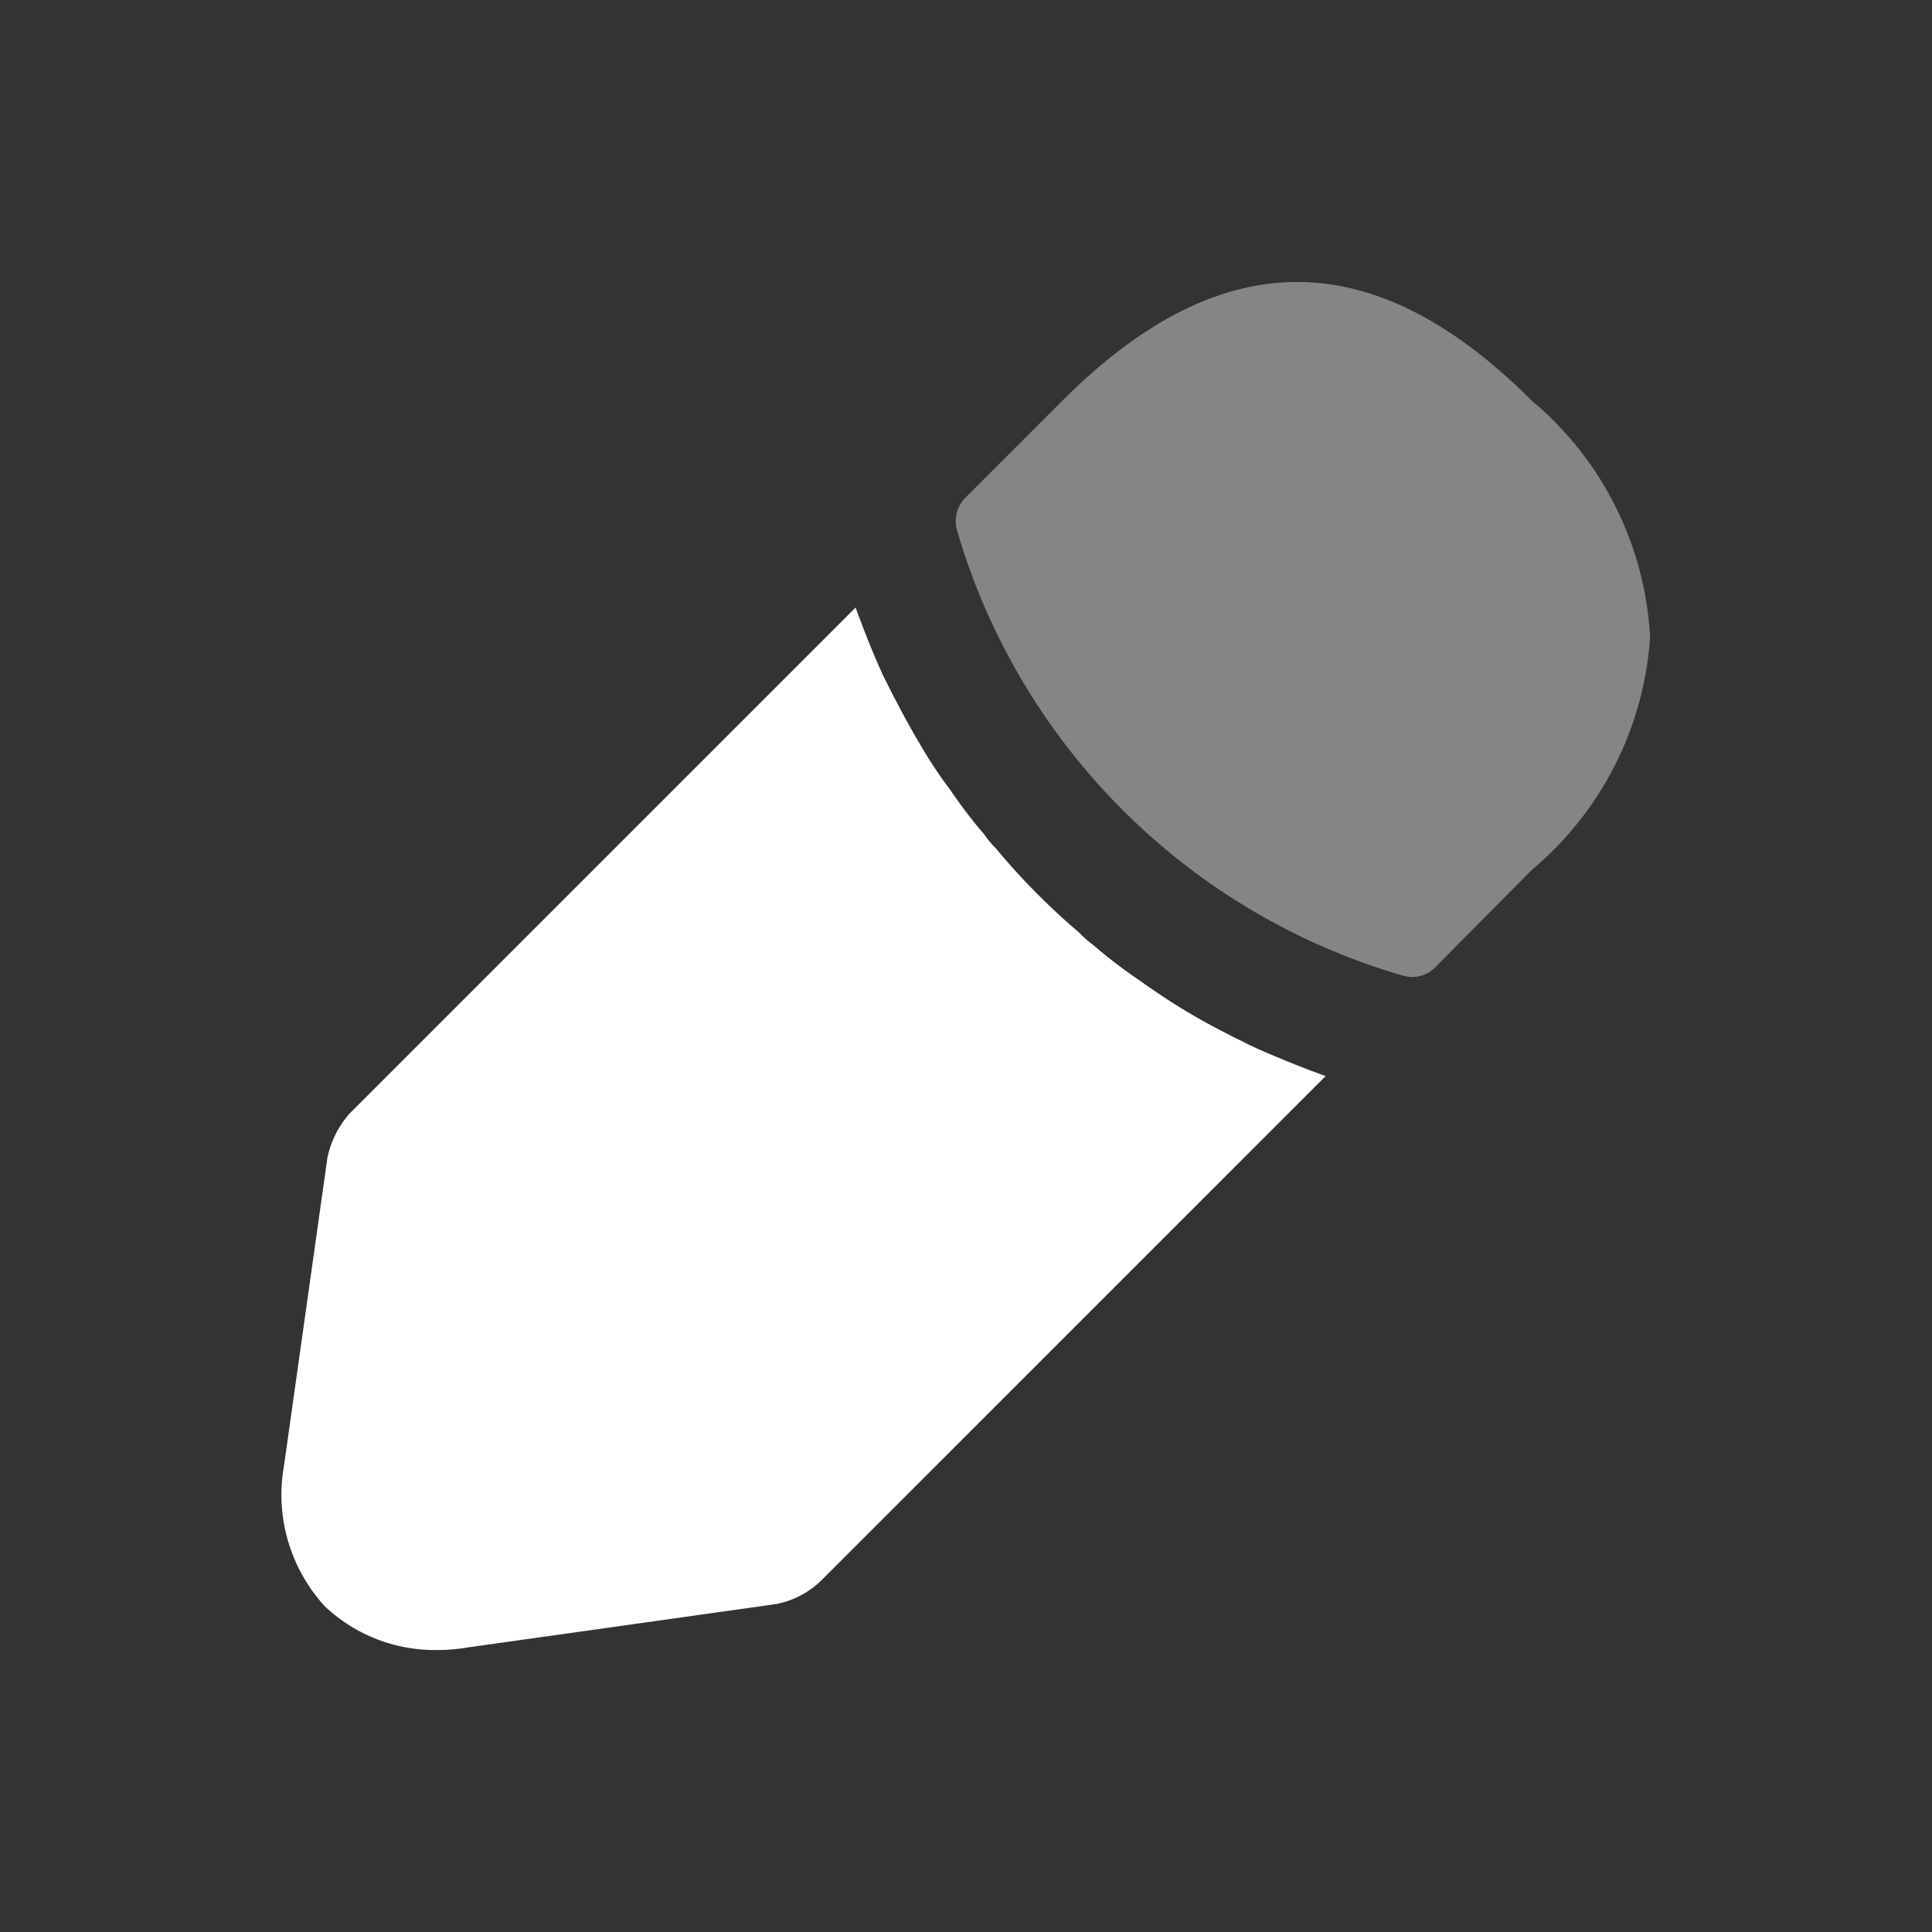 <svg xmlns="http://www.w3.org/2000/svg" width="24" height="24" viewBox="0 0 24 24">
  <rect x="0" y="0" width="24" height="24" fill="#333333" stroke="none"/>
  <g id="edit-2" transform="translate(-684 -252)">
    <g id="Group_8111" data-name="Group 8111" transform="translate(0.008 1.497)">
      <path id="Vector"
        d="M7.155,1.474c-1.94-1.94-3.84-1.99-5.83,0L.115,2.684a.417.417,0,0,0-.1.4,8.129,8.129,0,0,0,5.53,5.53.5.5,0,0,0,.12.02.4.4,0,0,0,.29-.12l1.2-1.21a4.133,4.133,0,0,0,1.47-2.89A4.117,4.117,0,0,0,7.155,1.474Z"
        transform="translate(695.865 254.006)" fill="#ffffff" opacity="0.4" />
      <path id="Vector-2" data-name="Vector"
        d="M12.116,5.48c-.29-.14-.57-.28-.84-.44-.22-.13-.43-.27-.64-.42a6.038,6.038,0,0,1-.56-.43,1.22,1.22,0,0,1-.17-.15A8.457,8.457,0,0,1,8.876,3a1.218,1.218,0,0,1-.15-.18,5.816,5.816,0,0,1-.42-.55,5.491,5.491,0,0,1-.39-.59c-.16-.27-.3-.54-.44-.82-.14-.3-.25-.59-.35-.86L.846,6.28a1.2,1.2,0,0,0-.28.55l-.54,3.83a2.05,2.05,0,0,0,.51,1.75,1.991,1.991,0,0,0,1.4.54,2.186,2.186,0,0,0,.36-.03l3.84-.54a1.113,1.113,0,0,0,.55-.28l6.28-6.28C12.686,5.72,12.416,5.61,12.116,5.48Z"
        transform="translate(687.494 258.05)" fill="#ffffff" />
    </g>
    <path id="Vector-3" data-name="Vector" d="M0,0H24V24H0Z" transform="translate(684 252)" fill="none" opacity="0" />
  </g>
</svg>